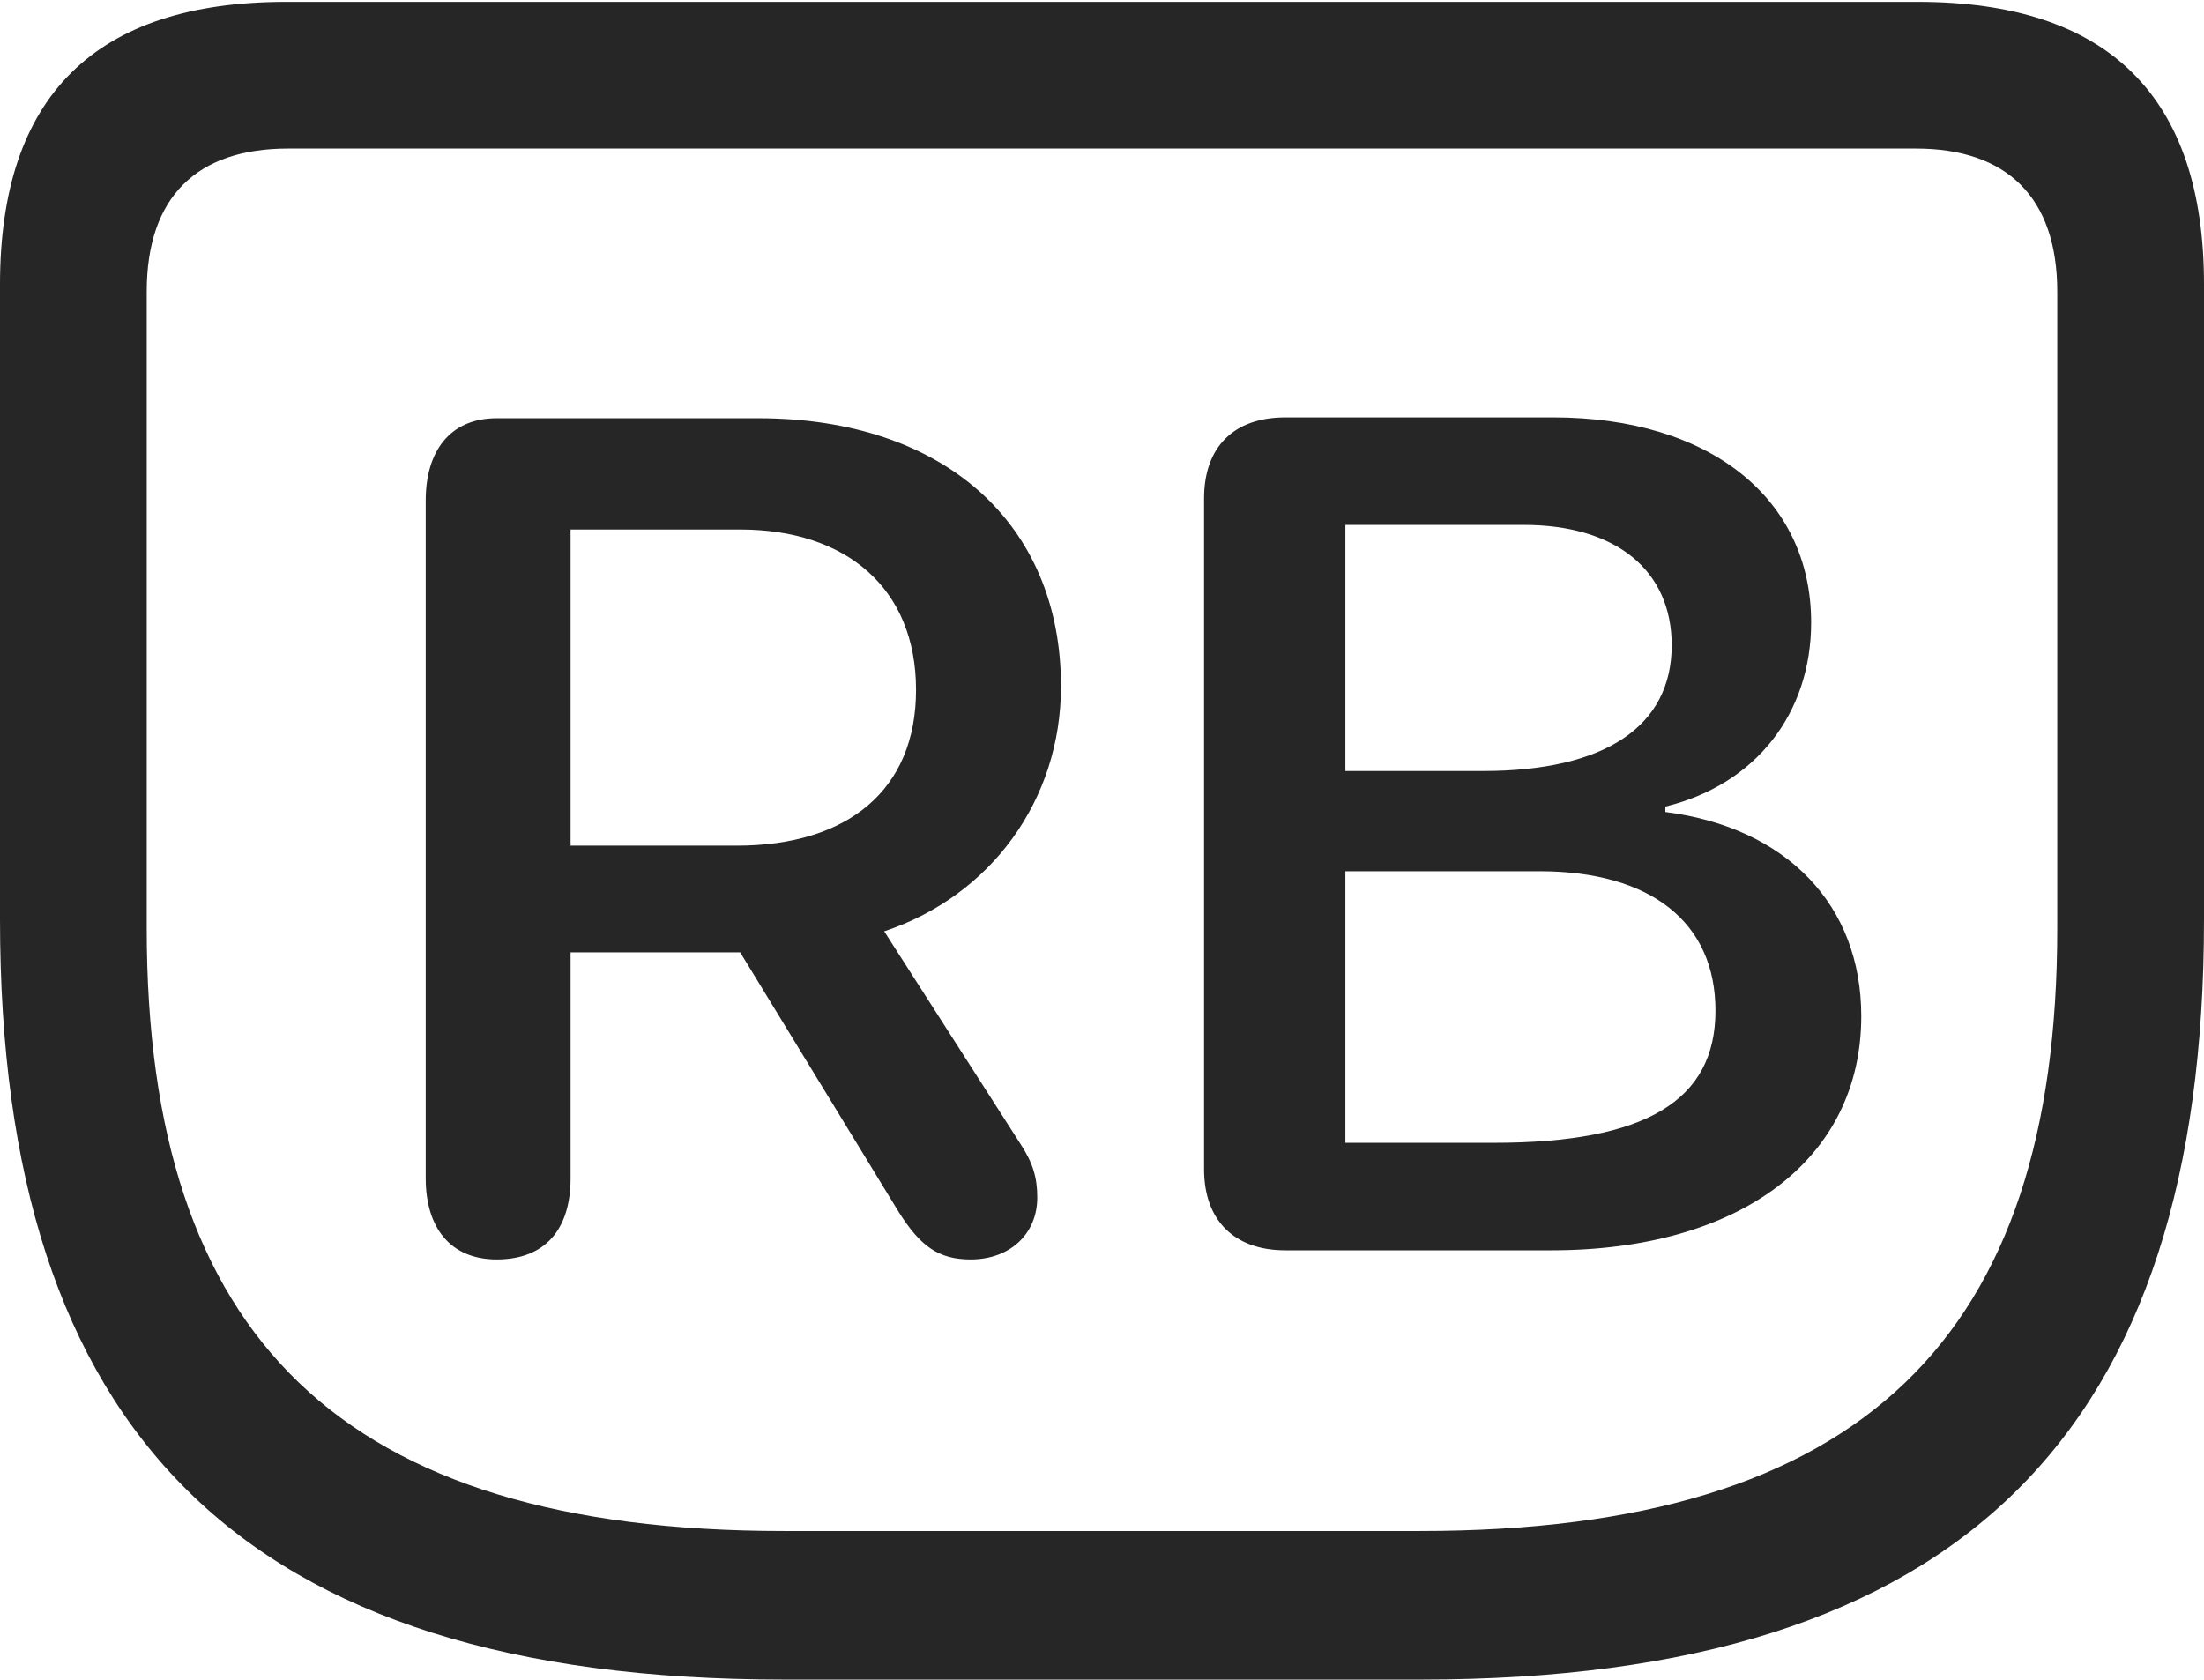 <?xml version="1.0" encoding="UTF-8"?>
<!--Generator: Apple Native CoreSVG 175.5-->
<!DOCTYPE svg
PUBLIC "-//W3C//DTD SVG 1.1//EN"
       "http://www.w3.org/Graphics/SVG/1.1/DTD/svg11.dtd">
<svg version="1.1" xmlns="http://www.w3.org/2000/svg" xmlns:xlink="http://www.w3.org/1999/xlink" width="23.613" height="17.998">
 <g>
  <rect height="17.998" opacity="0" width="23.613" x="0" y="0"/>
  <path d="M8.398 17.998L15.225 17.998C21.035 17.998 23.613 15.332 23.613 9.854L23.613 3.047C23.613 1.035 22.588 0.02 20.547 0.02L3.066 0.02C1.025 0.02 0 1.025 0 3.047L0 9.854C0 15.332 2.578 17.998 8.398 17.998ZM8.398 16.406C3.652 16.406 1.572 14.326 1.572 9.951L1.572 3.125C1.572 2.109 2.109 1.592 3.086 1.592L20.527 1.592C21.494 1.592 22.041 2.109 22.041 3.125L22.041 9.951C22.041 14.326 19.961 16.406 15.215 16.406Z" fill="#000000" fill-opacity="0.85"/>
  <path d="M5.322 13.496C5.84 13.496 6.113 13.174 6.113 12.627L6.113 10.205L7.93 10.205L9.629 12.988C9.863 13.359 10.059 13.496 10.4 13.496C10.82 13.496 11.113 13.223 11.113 12.832C11.113 12.617 11.065 12.461 10.938 12.266L9.473 9.98C10.615 9.6 11.367 8.574 11.367 7.354C11.367 5.605 10.107 4.482 8.125 4.482L5.322 4.482C4.814 4.482 4.561 4.844 4.561 5.361L4.561 12.627C4.561 13.154 4.824 13.496 5.322 13.496ZM6.113 9.062L6.113 5.674L7.93 5.674C9.062 5.674 9.814 6.299 9.814 7.393C9.814 8.467 9.082 9.062 7.891 9.062ZM13.77 13.398L16.621 13.398C18.643 13.398 19.941 12.422 19.941 10.889C19.941 9.697 19.141 8.867 17.842 8.701L17.842 8.643C18.809 8.408 19.404 7.646 19.404 6.67C19.404 5.342 18.32 4.473 16.641 4.473L13.77 4.473C13.223 4.473 12.9 4.785 12.9 5.342L12.9 12.529C12.9 13.076 13.223 13.398 13.77 13.398ZM14.414 8.262L14.414 5.625L16.328 5.625C17.314 5.625 17.91 6.113 17.91 6.914C17.91 7.783 17.197 8.262 15.889 8.262ZM14.414 12.246L14.414 9.336L16.494 9.336C17.686 9.336 18.379 9.883 18.379 10.83C18.379 11.797 17.627 12.246 16.006 12.246Z" fill="#000000" fill-opacity="0.85"/>
 </g>
</svg>
